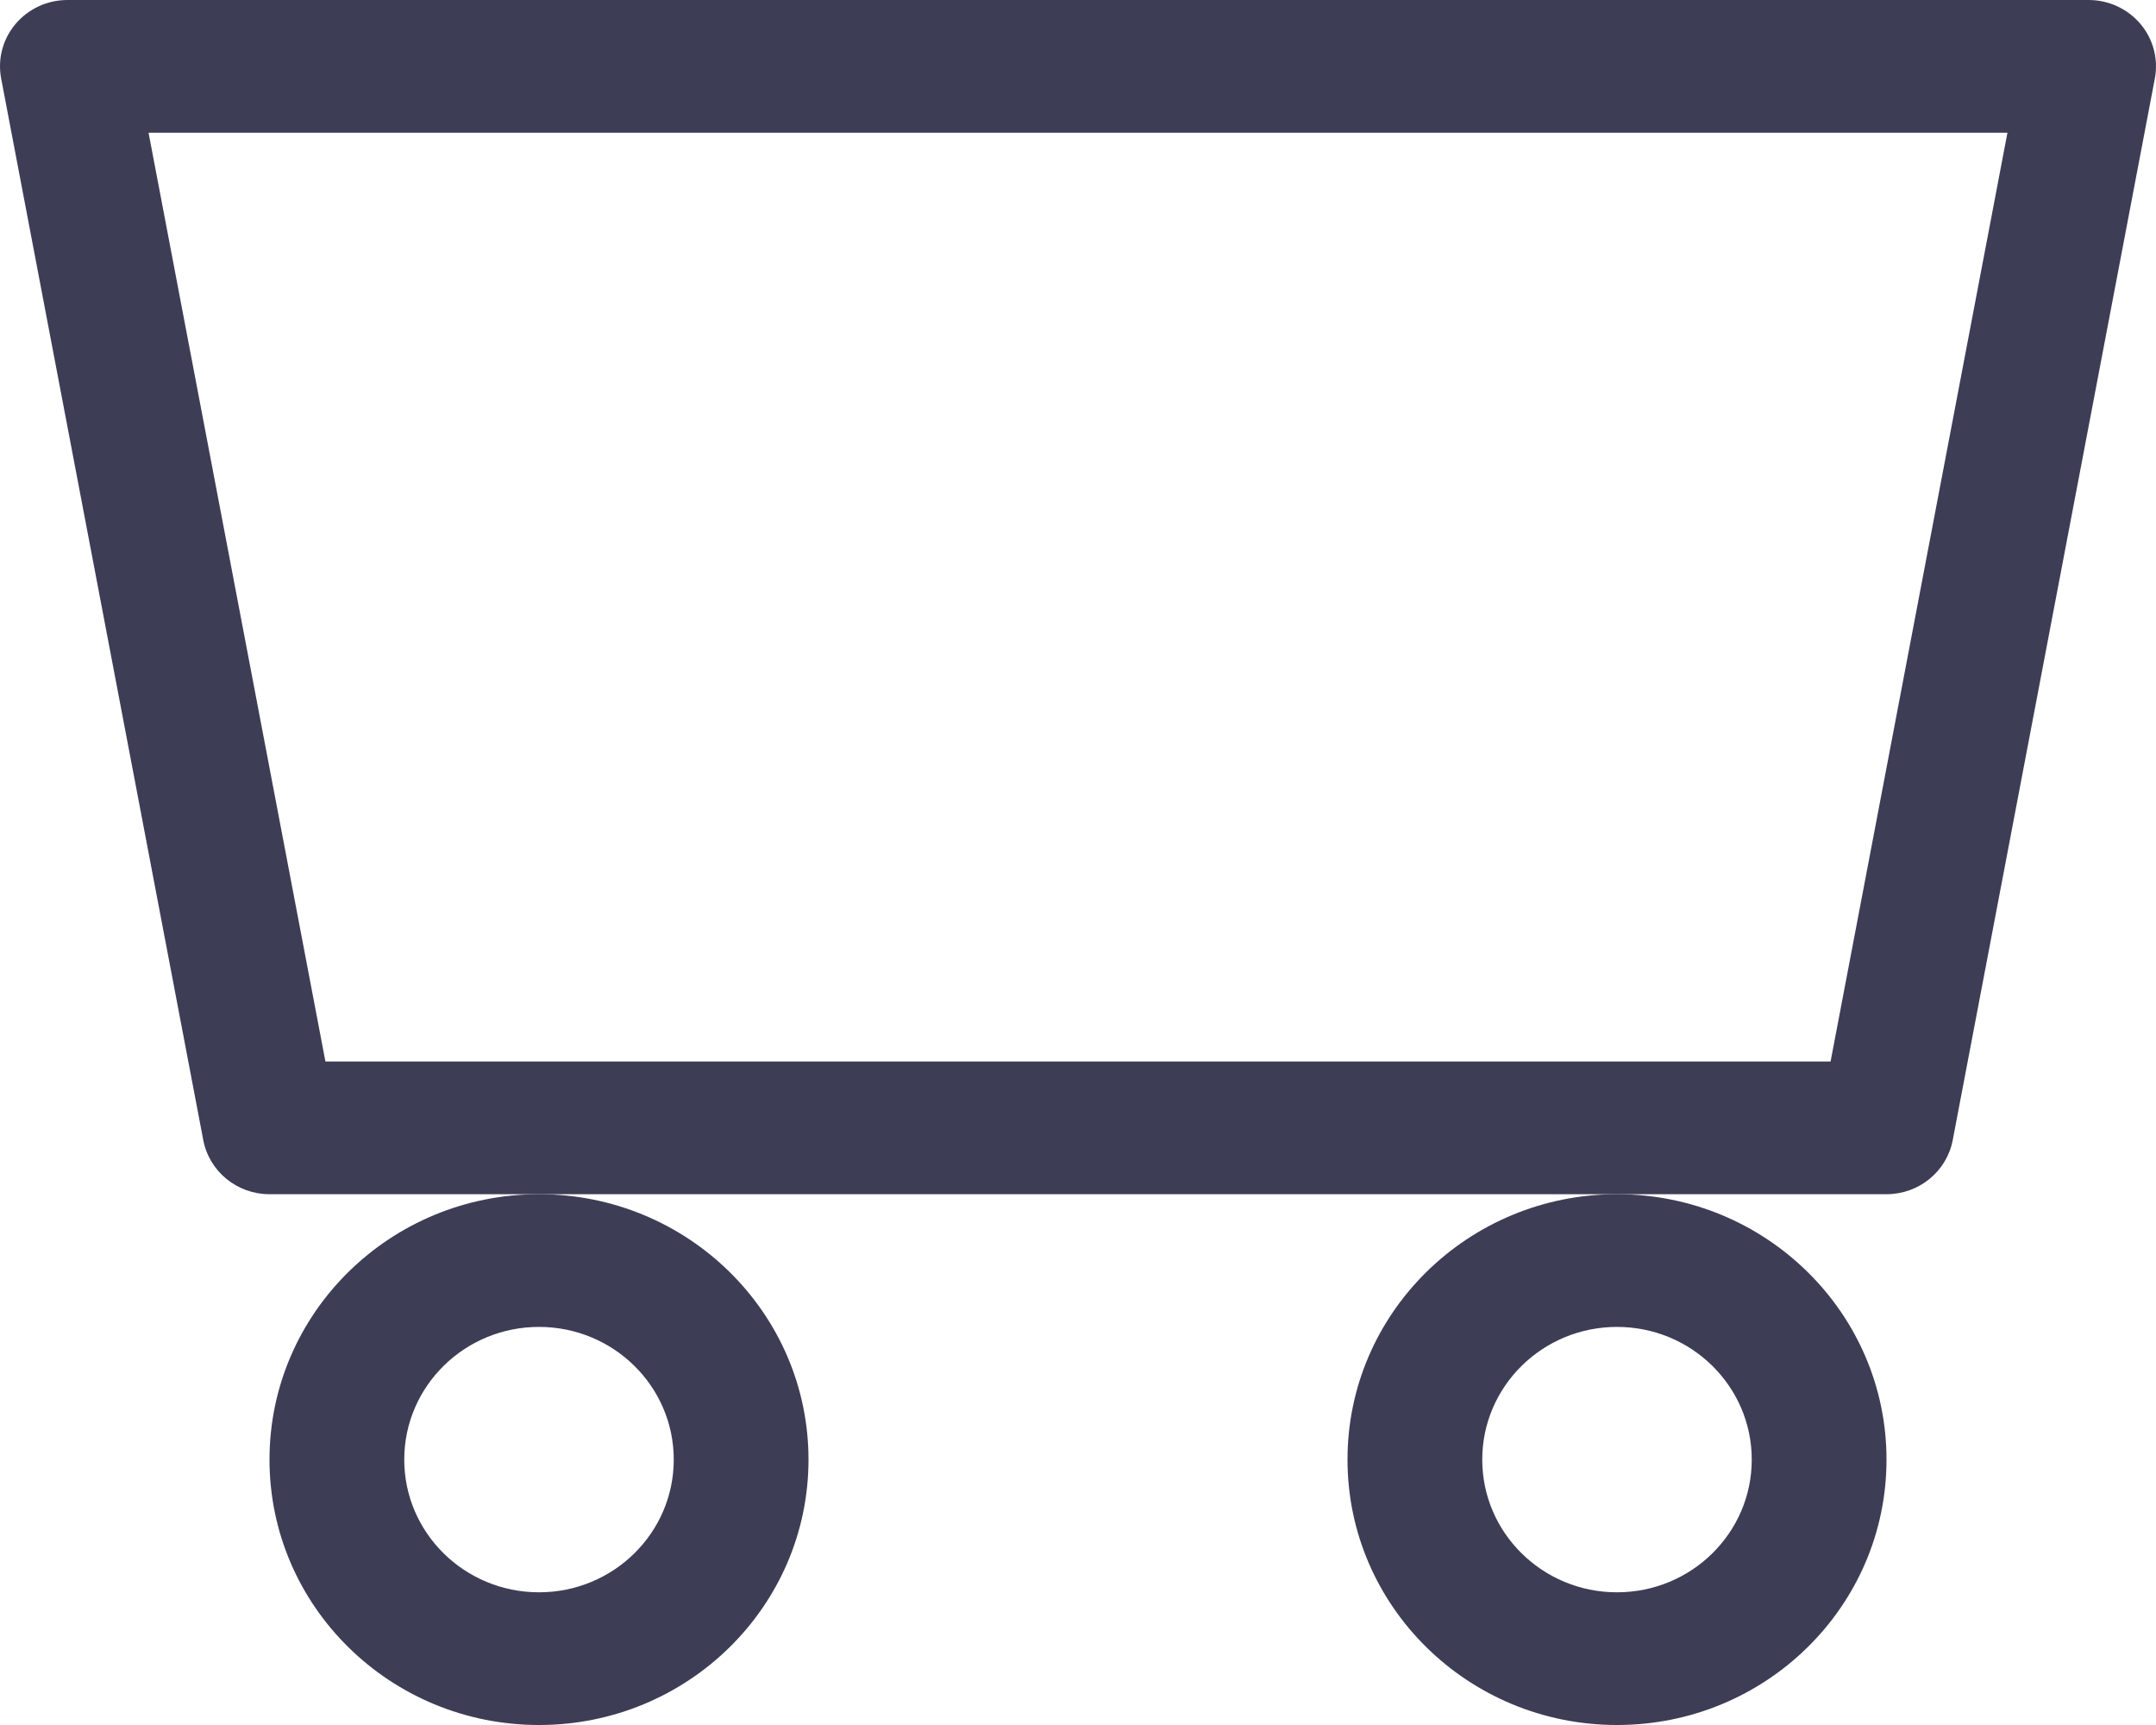 <svg width="50" height="40" viewBox="0 0 50 40" fill="none" xmlns="http://www.w3.org/2000/svg">
    <path fill-rule="evenodd" clip-rule="evenodd" d="M12.5 36.923C14.226 36.923 15.625 35.545 15.625 33.846C15.625 32.147 14.226 30.769 12.5 30.769C10.774 30.769 9.375 32.147 9.375 33.846C9.375 35.545 10.774 36.923 12.5 36.923ZM12.5 40C15.952 40 18.75 37.245 18.75 33.846C18.75 30.448 15.952 27.692 12.5 27.692C9.048 27.692 6.25 30.448 6.25 33.846C6.25 37.245 9.048 40 12.5 40Z" fill="#3D3D56"/>
    <path fill-rule="evenodd" clip-rule="evenodd" d="M37.5 36.923C39.226 36.923 40.625 35.545 40.625 33.846C40.625 32.147 39.226 30.769 37.5 30.769C35.774 30.769 34.375 32.147 34.375 33.846C34.375 35.545 35.774 36.923 37.5 36.923ZM37.5 40C40.952 40 43.75 37.245 43.75 33.846C43.75 30.448 40.952 27.692 37.5 27.692C34.048 27.692 31.25 30.448 31.25 33.846C31.25 37.245 34.048 40 37.5 40Z" fill="#3D3D56"/>
    <path fill-rule="evenodd" clip-rule="evenodd" d="M0.36 0.556C0.657 0.204 1.098 0 1.563 0H48.438C48.902 0 49.343 0.204 49.64 0.556C49.937 0.908 50.059 1.372 49.973 1.822L45.286 26.437C45.147 27.165 44.502 27.692 43.75 27.692H6.25C5.498 27.692 4.853 27.165 4.714 26.437L0.027 1.822C-0.059 1.372 0.063 0.908 0.36 0.556ZM3.445 3.077L7.547 24.615H42.453L46.555 3.077H3.445Z" fill="#3D3D56"/>
</svg>
